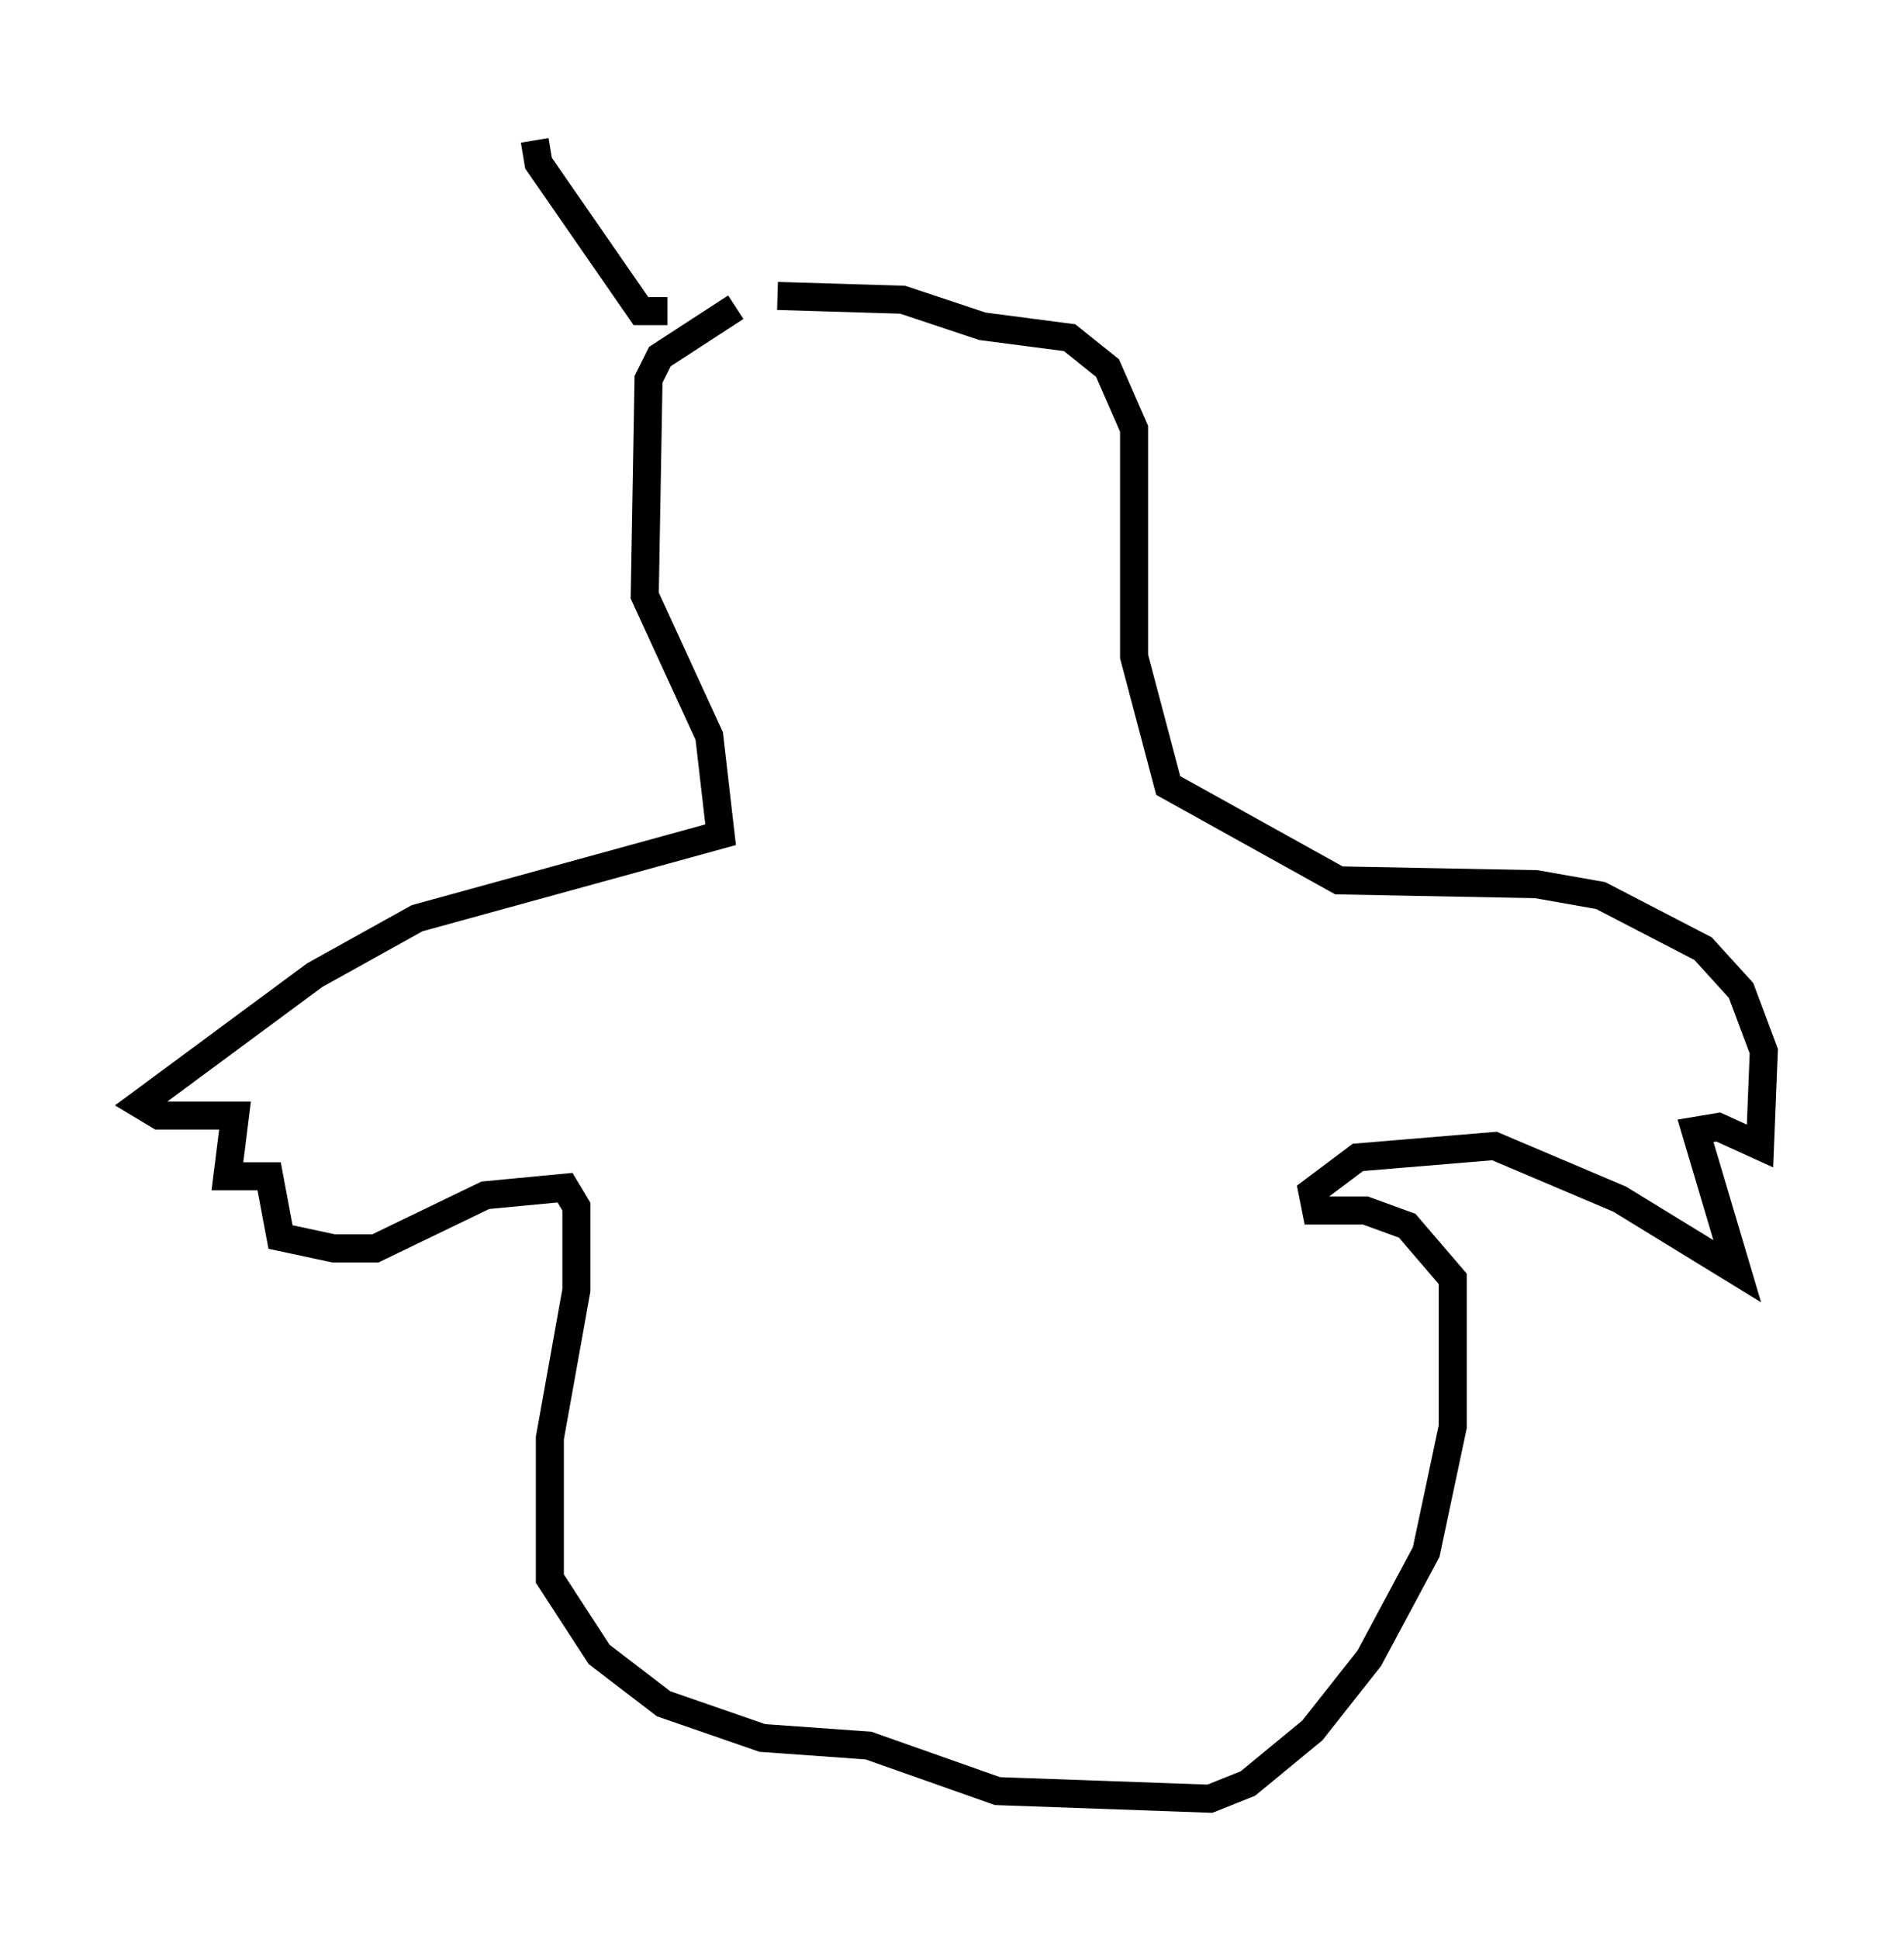 <?xml version="1.0" encoding="utf-8" ?>
<svg baseProfile="full" height="69.133" version="1.1" width="67.915" xmlns="http://www.w3.org/2000/svg" xmlns:ev="http://www.w3.org/2001/xml-events" xmlns:xlink="http://www.w3.org/1999/xlink"><defs /><rect fill="white" height="69.133" width="67.915" x="0" y="0" /><path d="M29.763, 10.142 m-3.518, 0.812 l-2.706, 1.759 -0.406, 0.812 l-0.135, 7.713 2.3, 5.007 l0.406, 3.518 -10.825, 2.977 l-3.654, 2.03 -6.225, 4.601 l0.677, 0.406 2.706, 0.0 l-0.271, 2.165 1.488, 0.0 l0.406, 2.165 1.894, 0.406 l1.488, 0.0 3.924, -1.894 l2.842, -0.271 0.406, 0.677 l0.0, 2.977 -0.947, 5.277 l0.0, 5.007 1.759, 2.706 l2.3, 1.759 3.518, 1.218 l3.789, 0.271 4.601, 1.624 l7.578, 0.271 1.353, -0.541 l2.3, -1.894 2.03, -2.571 l2.03, -3.789 0.947, -4.465 l0.0, -5.277 -1.624, -1.894 l-1.488, -0.541 -1.759, 0.0 l-0.135, -0.677 1.624, -1.218 l4.871, -0.406 4.465, 1.894 l4.195, 2.571 -1.488, -5.007 l0.812, -0.135 1.488, 0.677 l0.135, -3.383 -0.812, -2.165 l-1.353, -1.488 -3.654, -1.894 l-2.3, -0.406 -7.036, -0.135 l-6.089, -3.383 -1.218, -4.601 l0.0, -8.119 -0.947, -2.165 l-1.353, -1.083 -3.112, -0.406 l-2.842, -0.947 -4.465, -0.135 m-3.924, 0.541 l-0.947, 0.0 -3.654, -5.277 l-0.135, -0.812 " fill="none" stroke="black" stroke-width="1" /></svg>